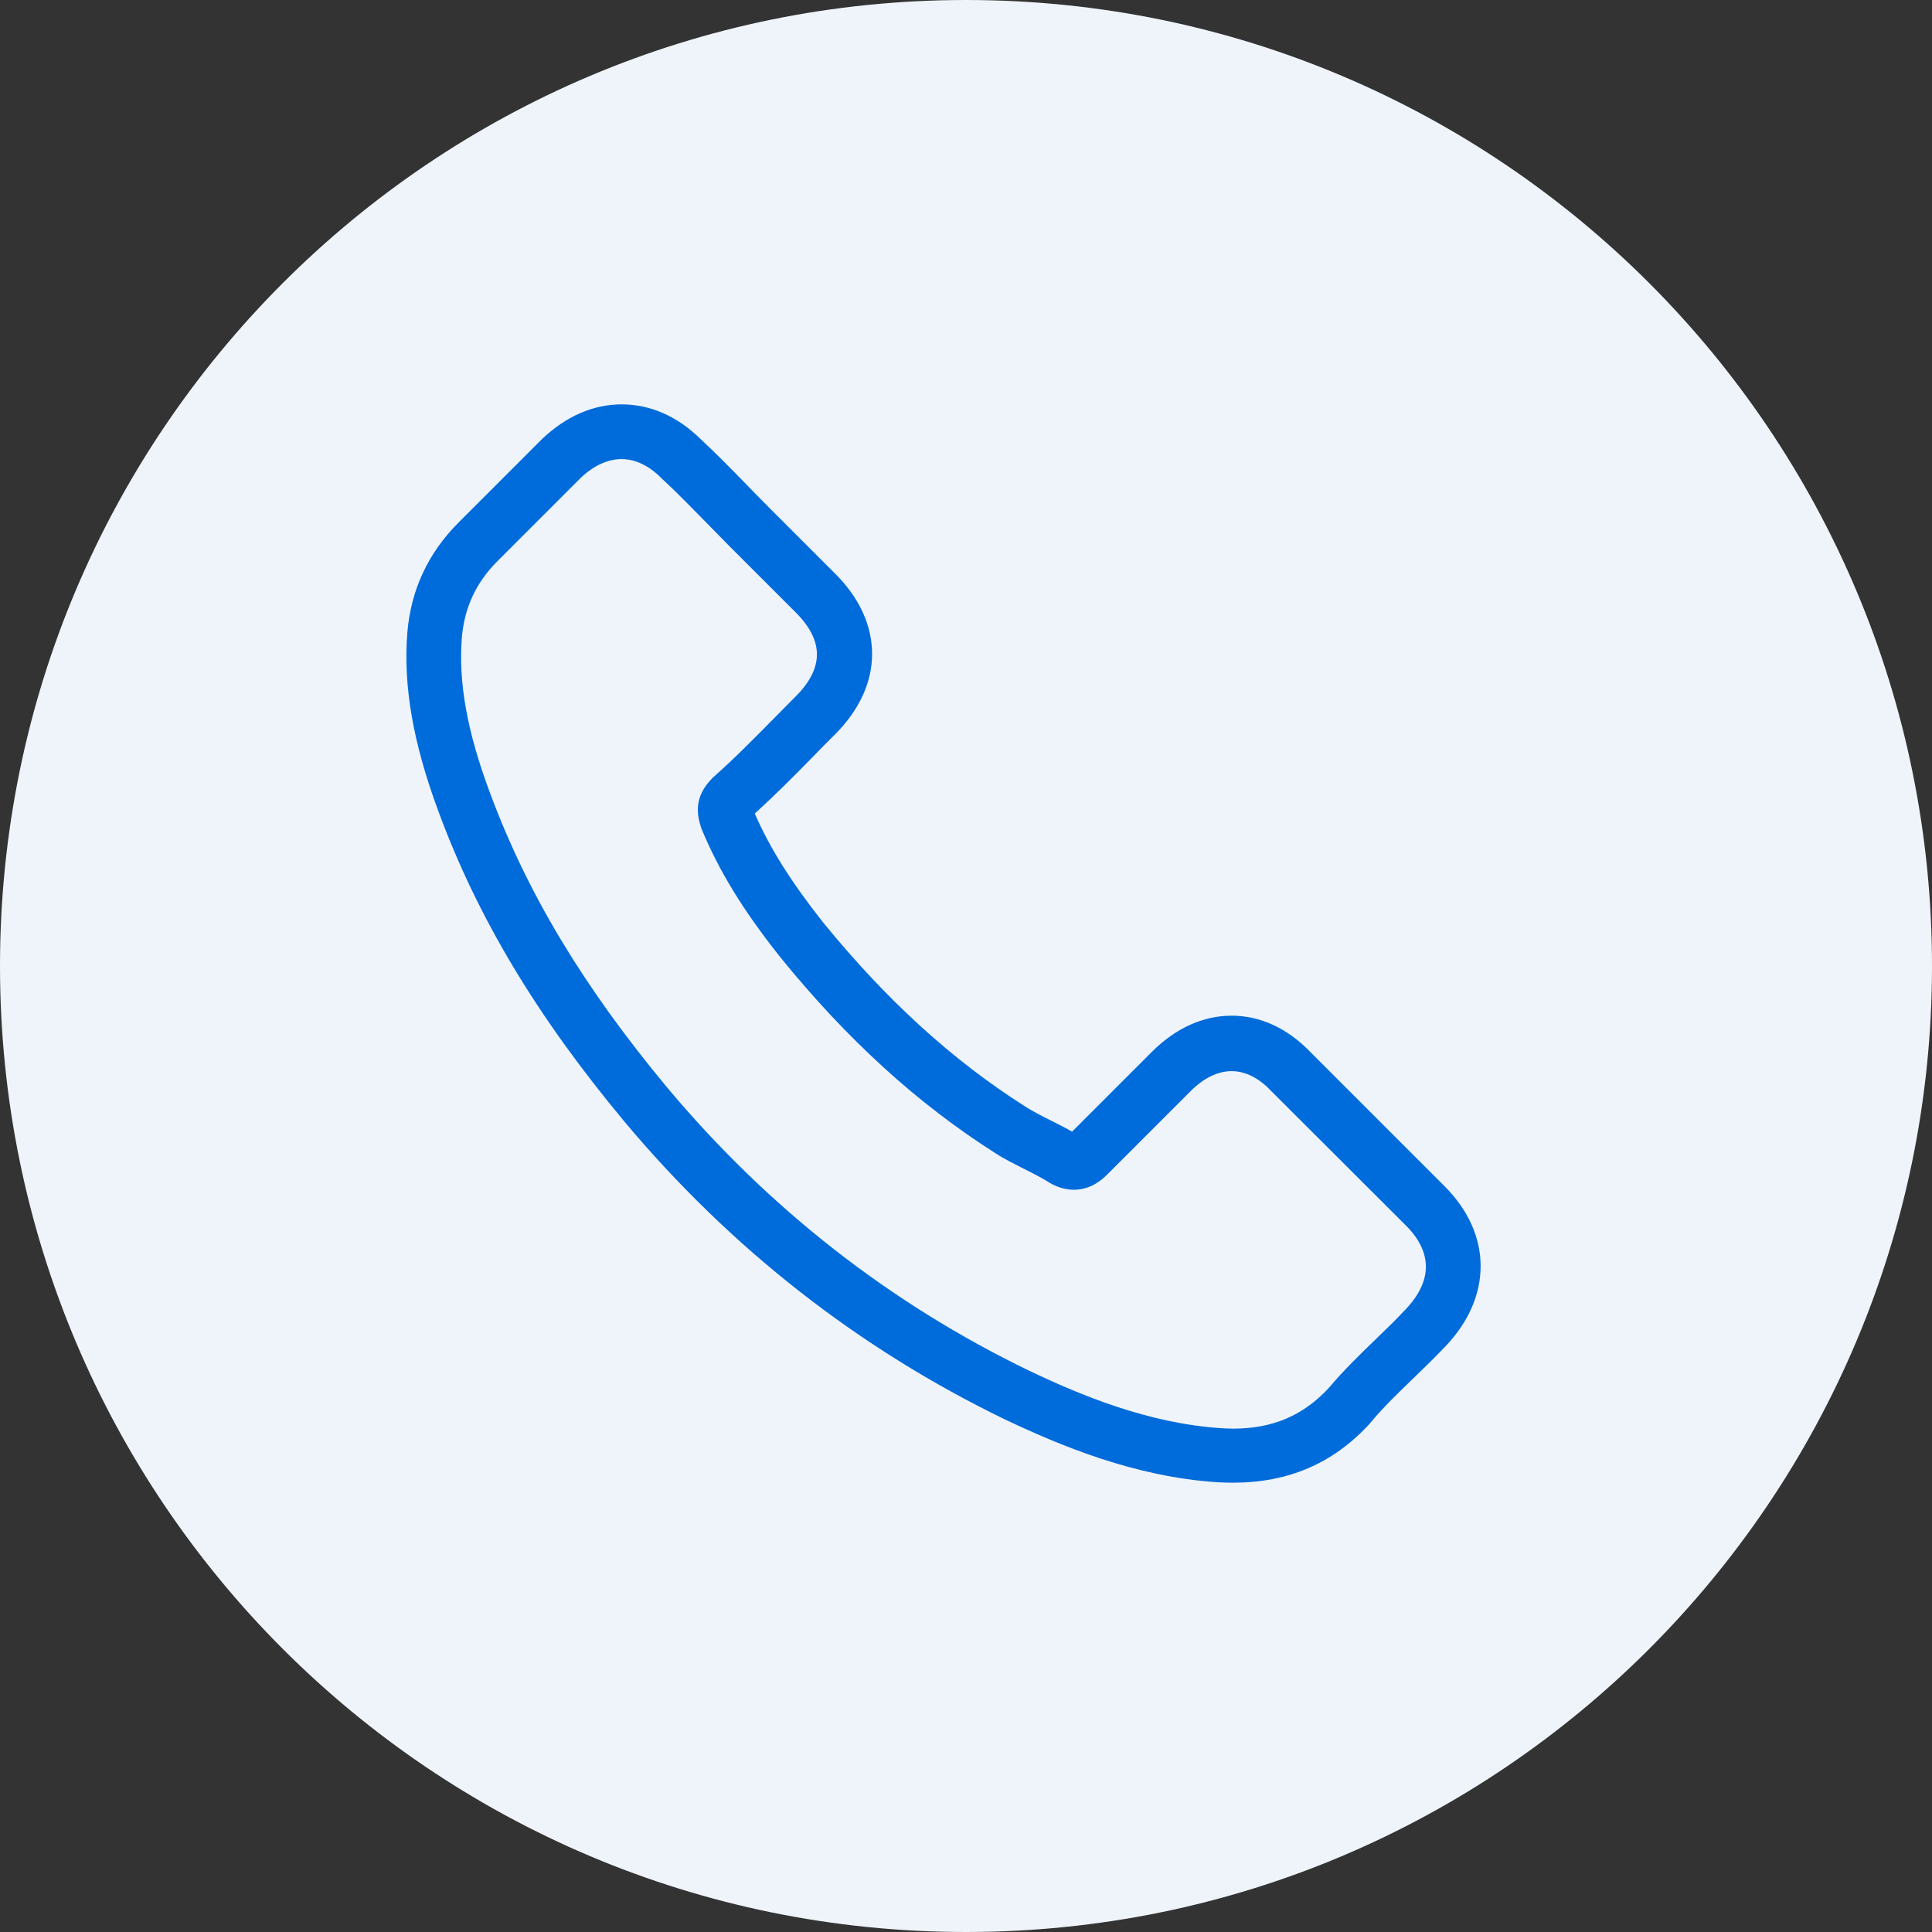 <svg width="43" height="43" viewBox="0 0 43 43" fill="none" xmlns="http://www.w3.org/2000/svg">
<rect x="0" y="0" width="43" height="43" fill="#333333" stroke="none"/>
<g clip-path="url(#clip0_119_3639)">
<path fill-rule="evenodd" clip-rule="evenodd" d="M21.5 43C33.374 43 43 33.374 43 21.5C43 9.626 33.374 0 21.5 0C9.626 0 0 9.626 0 21.5C0 33.374 9.626 43 21.5 43Z" fill="#EEF4FA"/>
<g clip-path="url(#clip1_119_3639)">
<path d="M13.89 24.954C16.257 27.783 19.107 30.011 22.359 31.588C23.598 32.175 25.253 32.871 27.099 32.99C27.213 32.995 27.322 33 27.437 33C28.675 33 29.67 32.572 30.48 31.692C30.485 31.687 30.495 31.677 30.5 31.667C30.788 31.319 31.117 31.006 31.46 30.673C31.694 30.449 31.932 30.215 32.161 29.976C33.22 28.872 33.22 27.47 32.151 26.401L29.162 23.412C28.655 22.885 28.048 22.606 27.412 22.606C26.775 22.606 26.164 22.885 25.641 23.407L23.861 25.187C23.697 25.093 23.528 25.008 23.369 24.929C23.17 24.829 22.986 24.735 22.822 24.63C21.2 23.601 19.728 22.258 18.321 20.532C17.61 19.632 17.133 18.877 16.799 18.106C17.267 17.683 17.704 17.24 18.127 16.808C18.276 16.654 18.43 16.499 18.585 16.345C19.122 15.808 19.41 15.187 19.41 14.555C19.41 13.923 19.127 13.302 18.585 12.765L17.103 11.283C16.929 11.109 16.765 10.94 16.595 10.765C16.267 10.427 15.924 10.079 15.586 9.766C15.074 9.264 14.472 9 13.835 9C13.204 9 12.597 9.264 12.065 9.771L10.205 11.631C9.529 12.307 9.146 13.128 9.066 14.078C8.972 15.266 9.191 16.529 9.757 18.056C10.628 20.418 11.941 22.611 13.89 24.954ZM10.28 14.182C10.339 13.521 10.593 12.969 11.07 12.491L12.92 10.641C13.209 10.363 13.527 10.218 13.835 10.218C14.139 10.218 14.447 10.363 14.73 10.651C15.064 10.959 15.377 11.283 15.715 11.626C15.884 11.8 16.058 11.974 16.232 12.153L17.714 13.635C18.023 13.943 18.182 14.257 18.182 14.565C18.182 14.873 18.023 15.187 17.714 15.495C17.56 15.649 17.406 15.808 17.252 15.962C16.789 16.43 16.357 16.872 15.879 17.295L15.854 17.32C15.442 17.733 15.506 18.126 15.606 18.424C15.611 18.439 15.616 18.449 15.621 18.464C16.004 19.384 16.536 20.259 17.366 21.303C18.858 23.143 20.43 24.571 22.16 25.67C22.374 25.809 22.603 25.918 22.817 26.028C23.016 26.127 23.2 26.222 23.364 26.326C23.384 26.336 23.398 26.346 23.418 26.356C23.582 26.441 23.742 26.48 23.901 26.48C24.299 26.48 24.557 26.227 24.642 26.142L26.502 24.282C26.79 23.994 27.104 23.84 27.412 23.84C27.79 23.84 28.098 24.073 28.292 24.282L31.291 27.276C31.888 27.873 31.883 28.519 31.276 29.151C31.067 29.375 30.848 29.588 30.614 29.812C30.266 30.15 29.903 30.499 29.575 30.891C29.003 31.508 28.322 31.797 27.442 31.797C27.357 31.797 27.268 31.791 27.183 31.787C25.552 31.682 24.035 31.046 22.896 30.503C19.803 29.007 17.088 26.883 14.835 24.188C12.98 21.955 11.732 19.876 10.906 17.648C10.394 16.281 10.2 15.181 10.28 14.182Z" fill="#006BDA"/>
</g>
</g>
<defs>
<clipPath id="clip0_119_3639">
<rect width="43" height="43" fill="white"/>
</clipPath>
<clipPath id="clip1_119_3639">
<rect width="24" height="24" fill="white" transform="translate(9 9)"/>
</clipPath>
</defs>
</svg>
